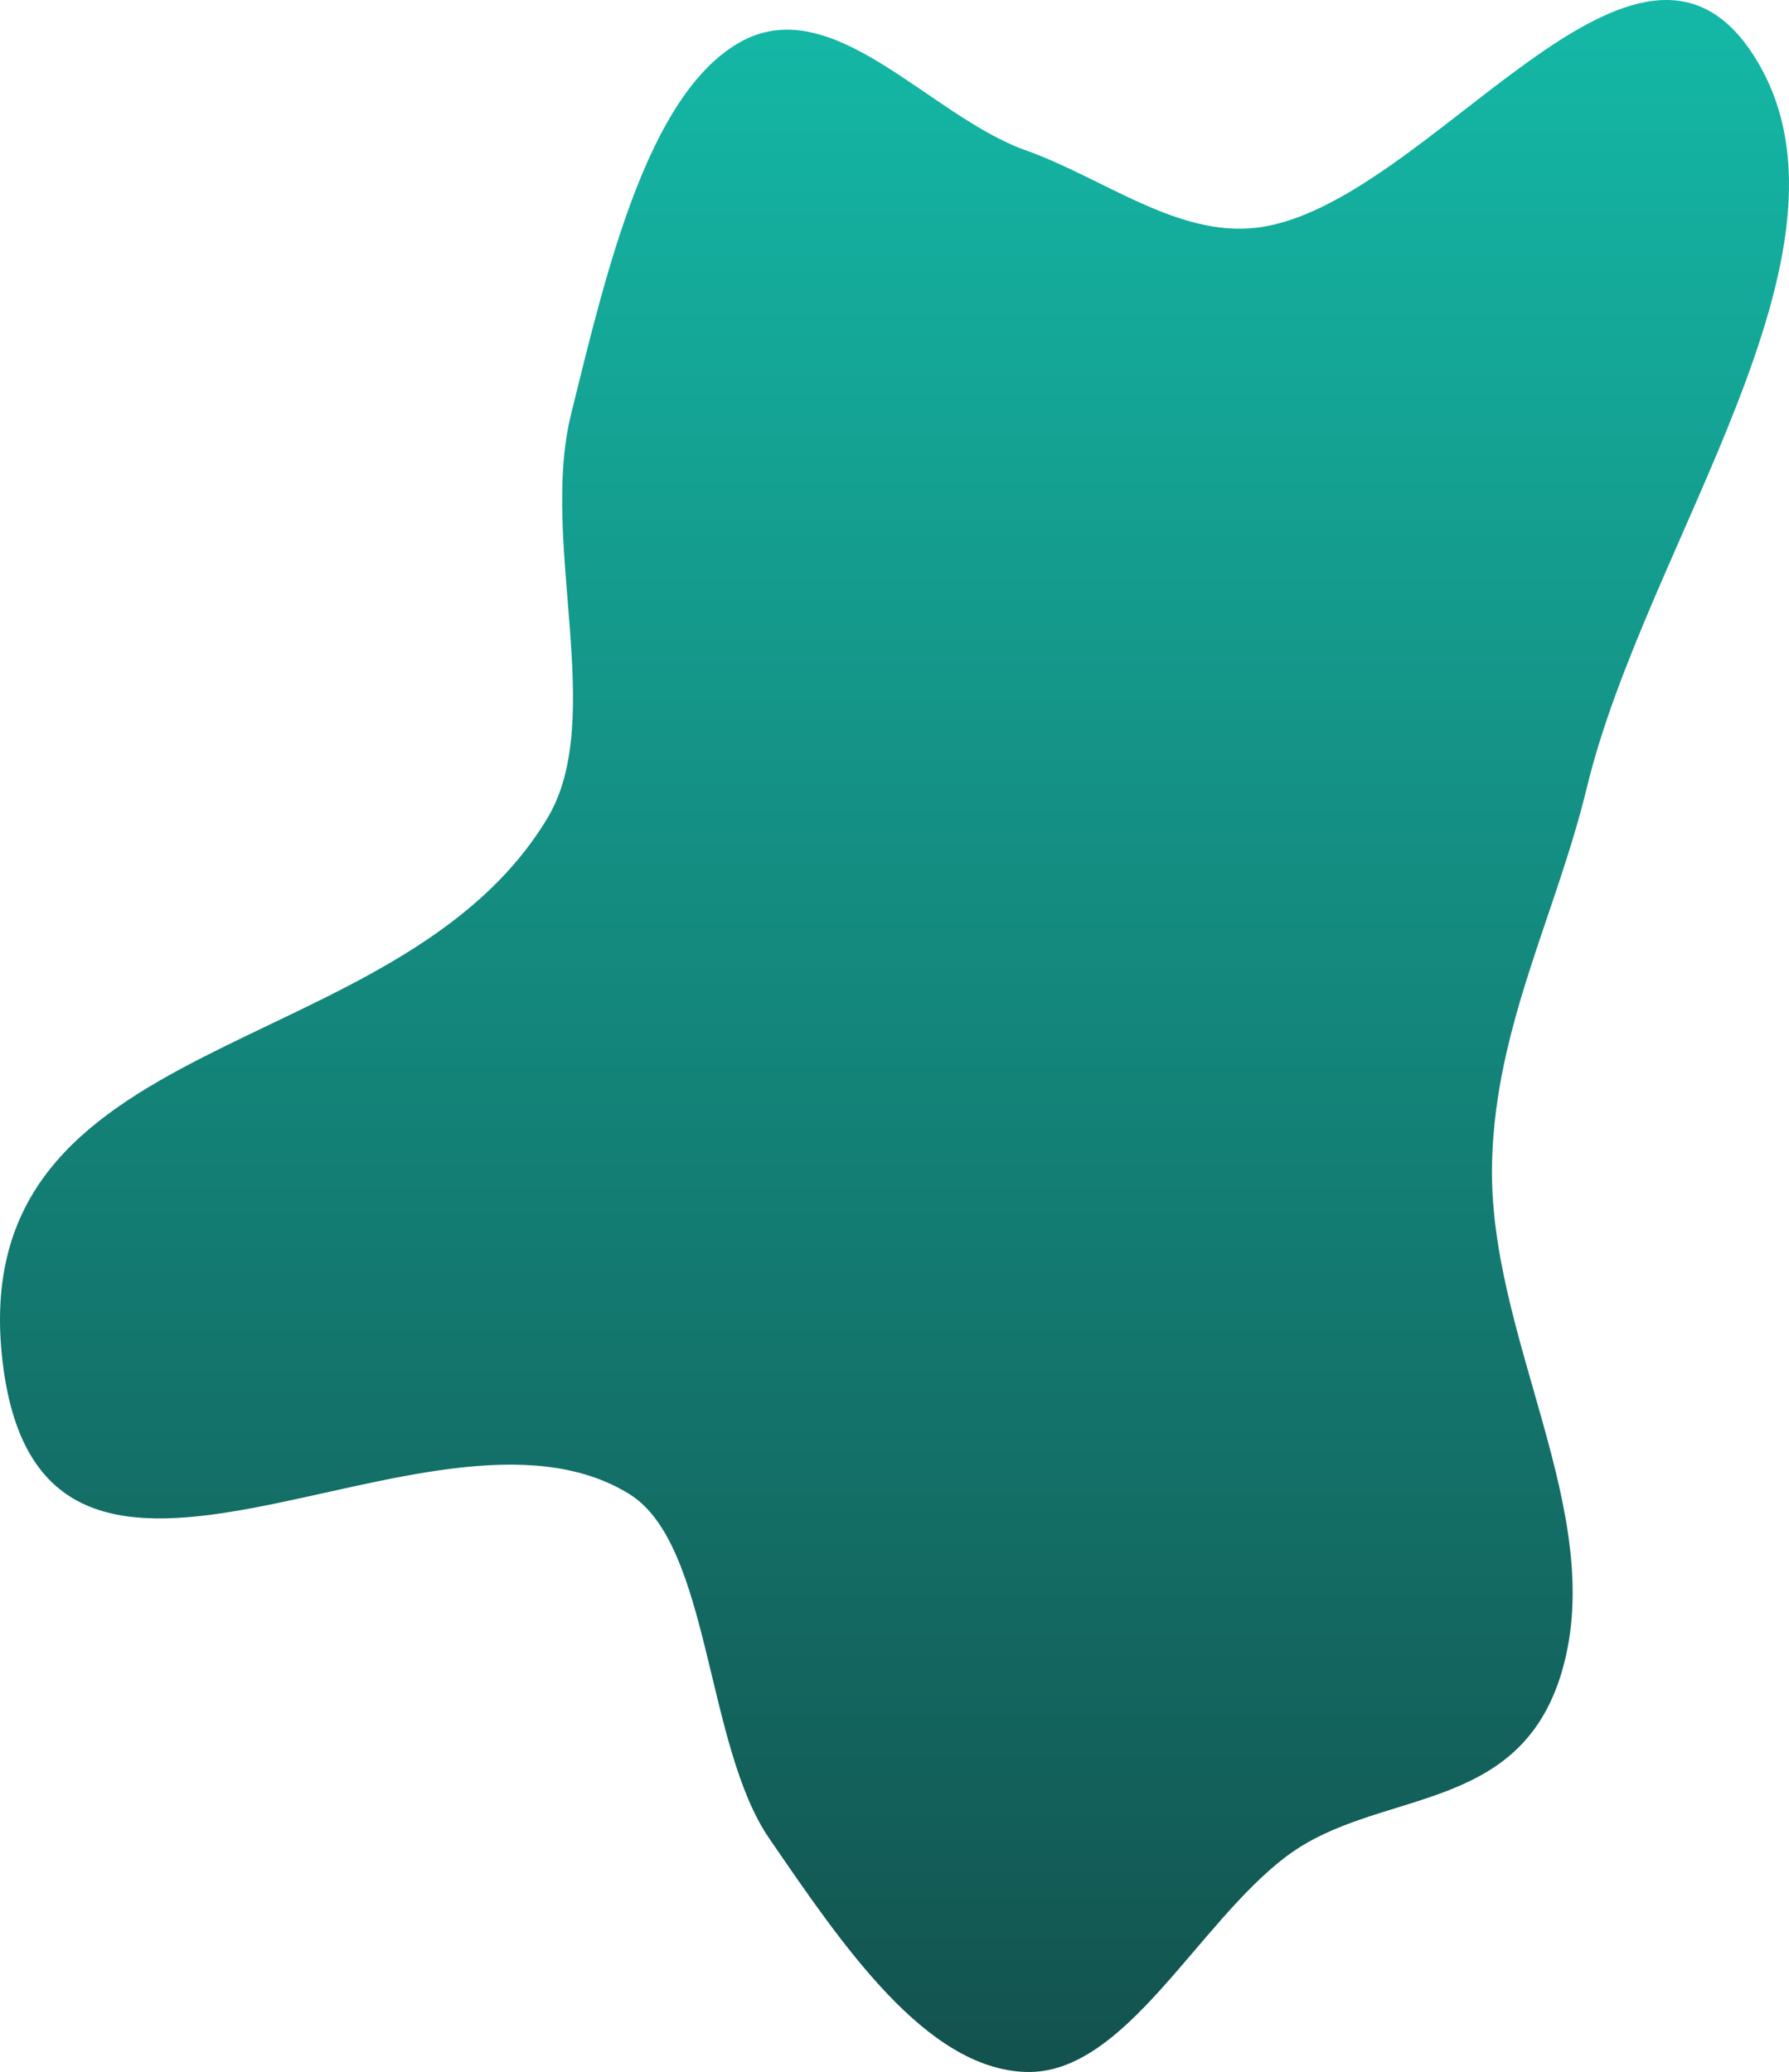 <svg width="625" height="724" viewBox="0 0 625 724" fill="none" xmlns="http://www.w3.org/2000/svg">
<path fill-rule="evenodd" clip-rule="evenodd" d="M358.302 52.5C385.493 62.188 411.291 82.892 439.077 79.558C499.261 72.335 572.869 -48.262 614.148 21.799C653.426 88.463 575.003 189.959 554.368 275.235C543.648 319.534 522.611 358.203 521.27 405.624C519.528 467.228 562.088 528.311 545.633 584.143C530.714 634.762 481.516 624.695 449.706 648.441C418.229 671.938 393.063 725.145 358.302 723.981C323.469 722.815 294.414 679.845 268.732 642.382C246.334 609.709 248.199 539.638 219.889 522.071C150.439 478.977 15.046 592.689 0.949 476.219C-13.403 357.632 138.919 373.195 191.291 285.787C212.004 251.218 188.512 189.363 199.468 144.896C211.842 94.674 226.159 33.561 258 15.039C290.664 -3.963 324.364 40.407 358.302 52.5Z" fill="url(#paint0_linear_640_8)"/>
<defs>
<linearGradient id="paint0_linear_640_8" x1="312.5" y1="0" x2="312.5" y2="724" gradientUnits="userSpaceOnUse">
<stop stop-color="#14B8A6"/>
<stop offset="1" stop-color="#13524E"/>
</linearGradient>
</defs>
</svg>
